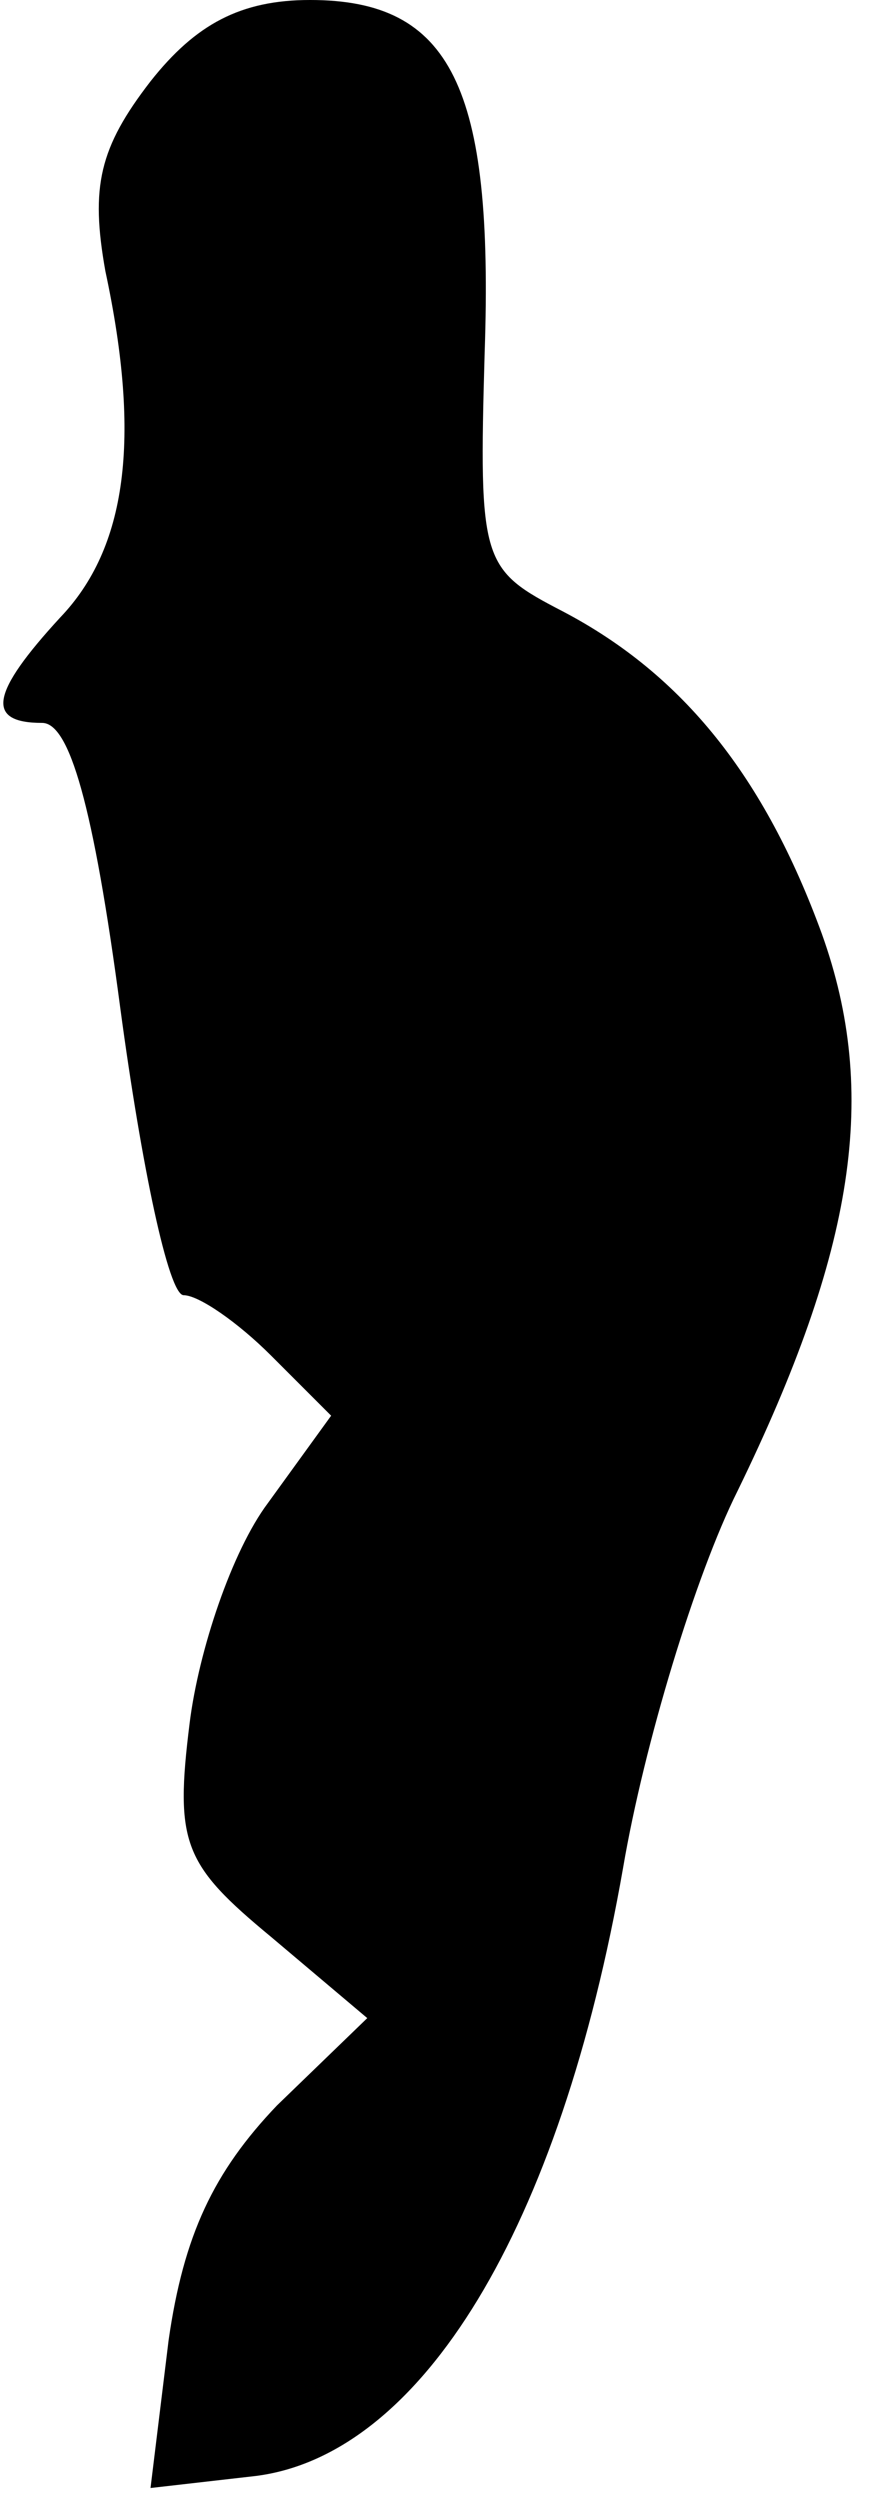 <?xml version="1.0" standalone="no"?>
<!DOCTYPE svg PUBLIC "-//W3C//DTD SVG 20010904//EN"
 "http://www.w3.org/TR/2001/REC-SVG-20010904/DTD/svg10.dtd">
<svg version="1.0" xmlns="http://www.w3.org/2000/svg"
 width="29pt" height="83pt" viewBox="0 0 29 83"
 preserveAspectRatio="xMidYMid meet">
<g transform="translate(0,83) scale(0.1,-0.1)"
fill="#000000" stroke="none">
<path fill="#000000" stroke="none" d="M50 803 c-17 -22 -20 -35 -15 -63 12
-56 7 -92 -15 -115 -23 -25 -25 -35 -6 -35 9 0 17 -27 26 -95 7 -52 16 -95 21
-95 5 0 18 -9 29 -20 l20 -20 -21 -29 c-12 -16 -23 -49 -26 -73 -5 -40 -2 -47
27 -71 l32 -27 -30 -29 c-21 -22 -31 -43 -36 -78 l-6 -49 35 4 c55 7 101 82
122 202 7 41 24 97 38 125 39 80 47 132 28 185 -19 52 -46 86 -86 107 -27 14
-28 16 -26 86 3 88 -11 117 -58 117 -23 0 -38 -8 -53 -27z"/>
</g>
</svg>
